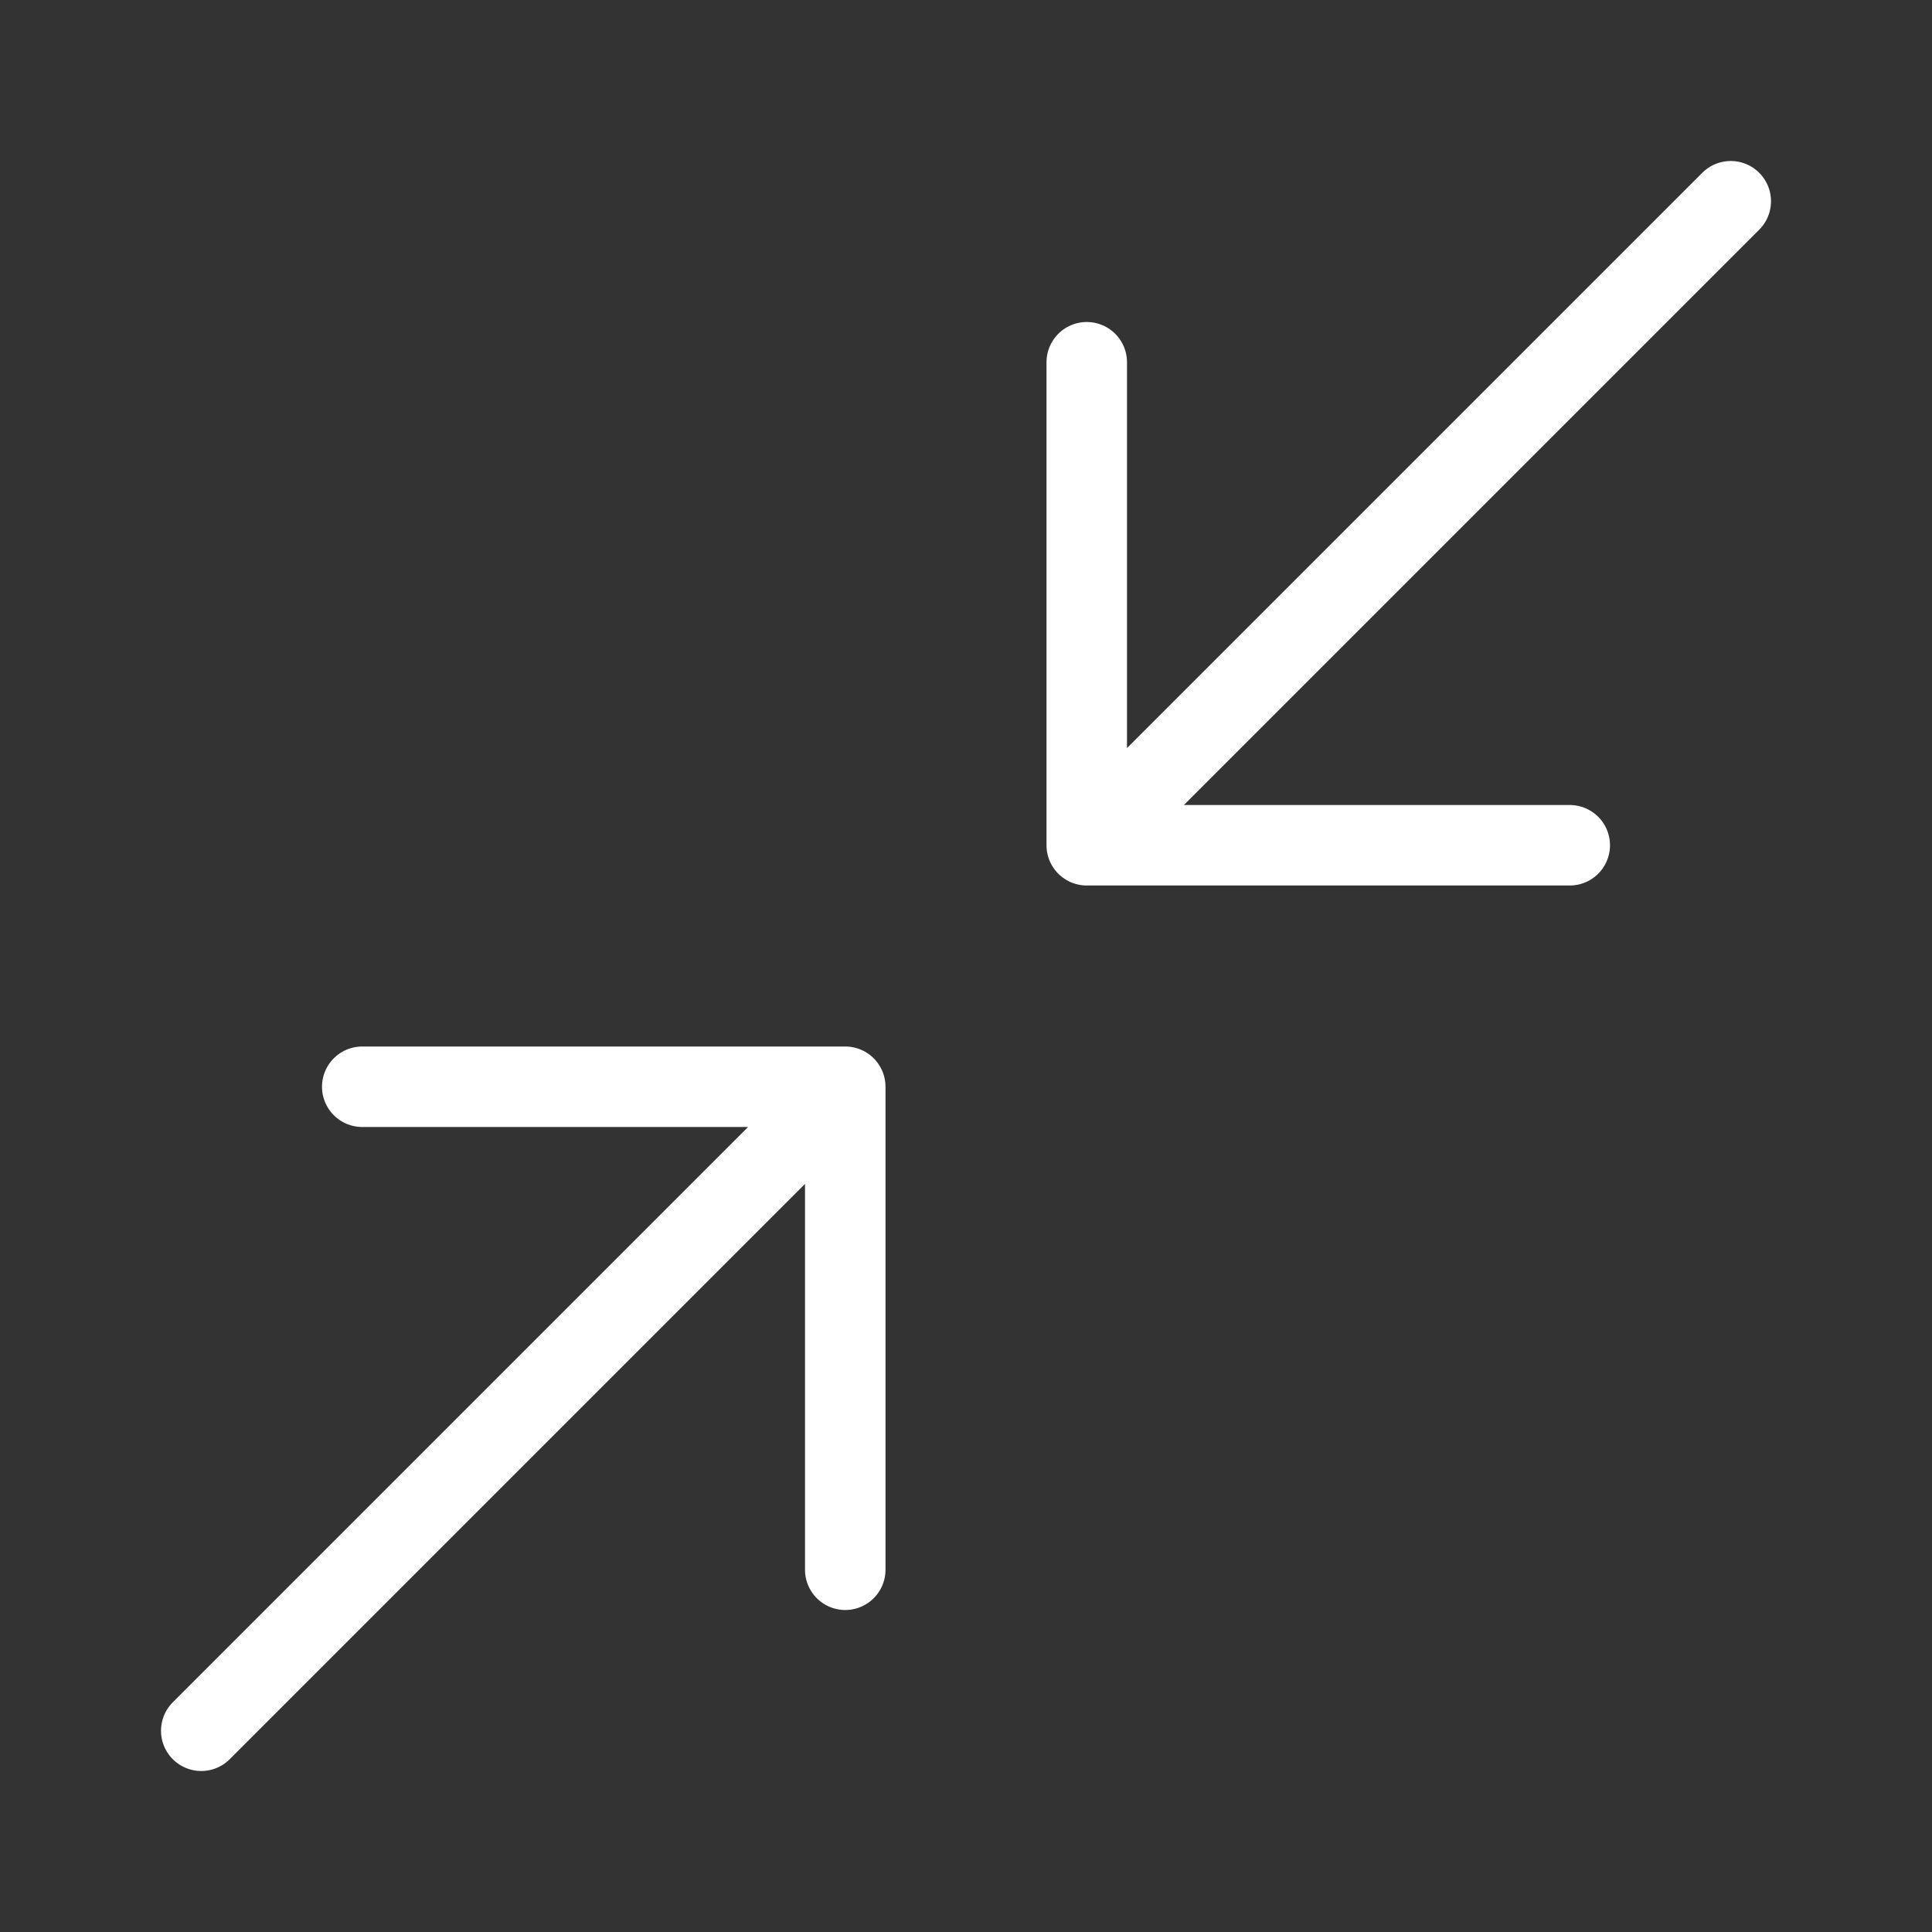 <svg xmlns="http://www.w3.org/2000/svg" width="24" height="24" fill="none" viewBox="0 0 24 24">
  <rect x="0" y="0" width="24" height="24" fill="#333333" stroke="none"/>
  <g class="Name=ArrowContract">
    <path stroke="#fff" stroke-linecap="round" stroke-linejoin="round" d="m10.5 13.5-8 8m2-8h6v6m3-9 8-8m-2 8h-6v-6" class="icon-primary-stroke"/>
  </g>
</svg>
